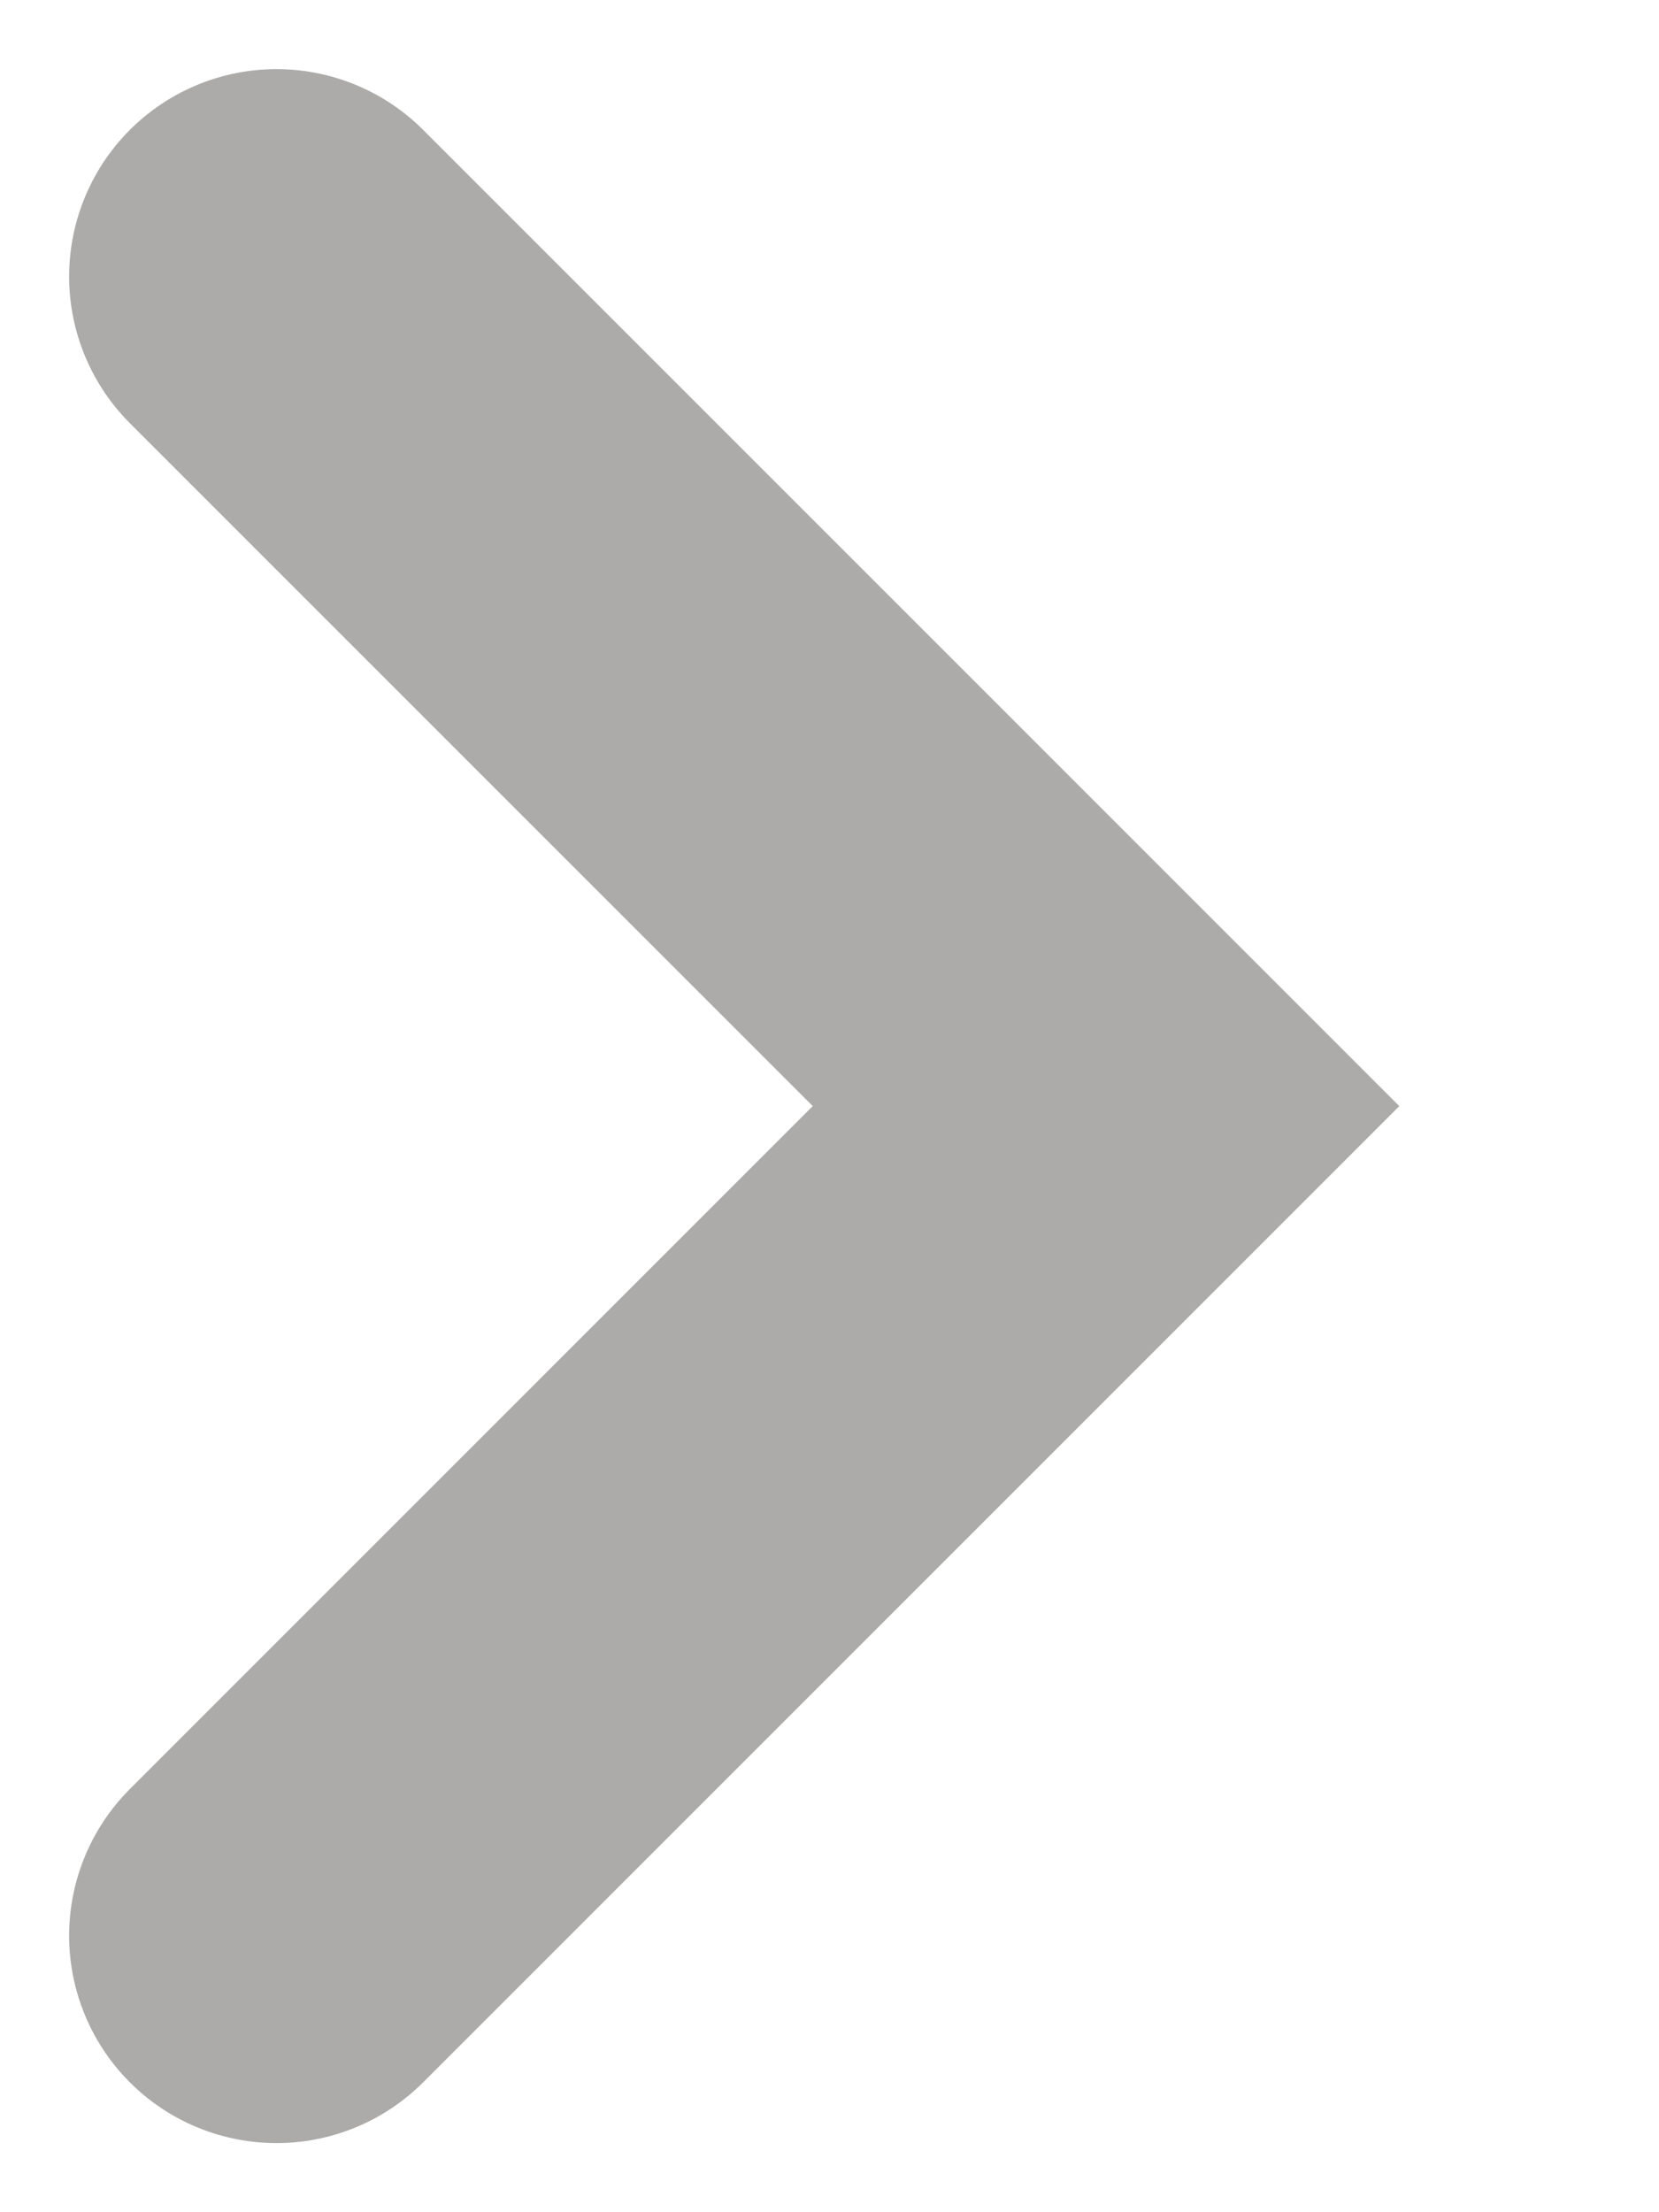 <svg width="6" height="8" viewBox="0 0 6 8" fill="none" xmlns="http://www.w3.org/2000/svg">
<path d="M1 1L4 4L1 7" stroke="#302F2B" stroke-opacity="0.4" stroke-width="1.5" stroke-linecap="round"/>
</svg>
